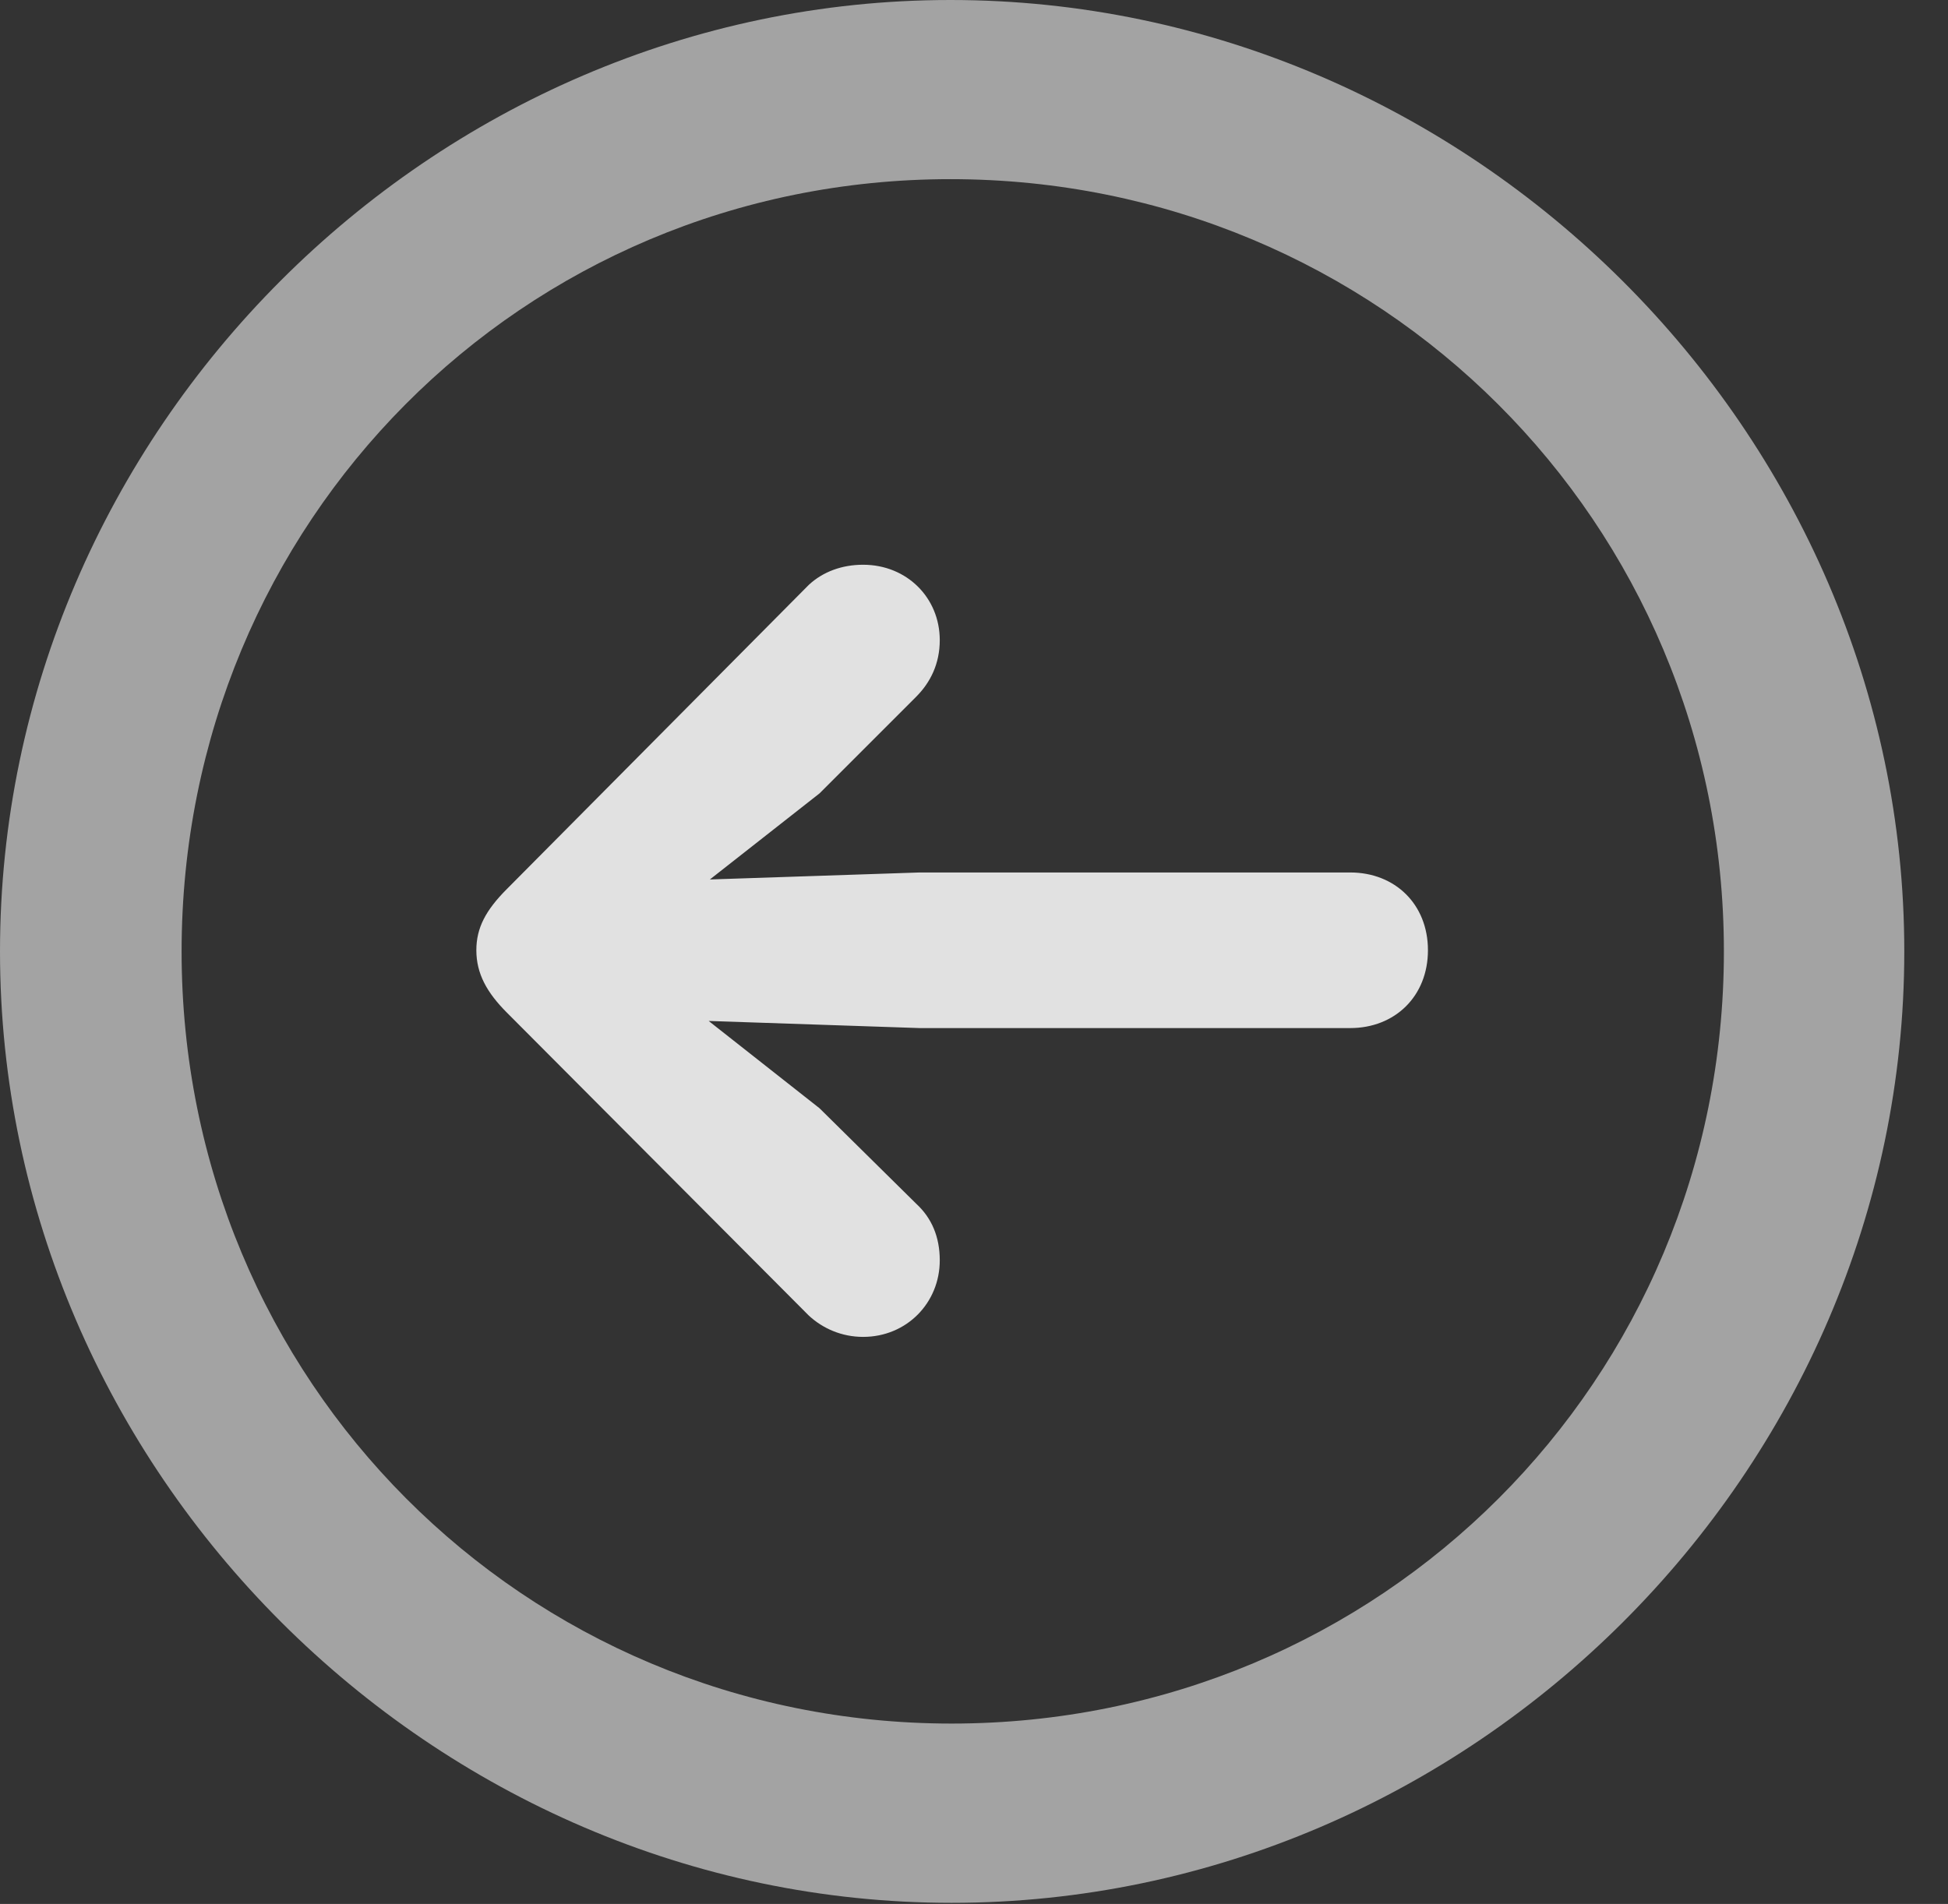 <?xml version="1.0" encoding="UTF-8"?>
<!--Generator: Apple Native CoreSVG 232.5-->
<!DOCTYPE svg
PUBLIC "-//W3C//DTD SVG 1.1//EN"
       "http://www.w3.org/Graphics/SVG/1.1/DTD/svg11.dtd">
<svg version="1.1" xmlns="http://www.w3.org/2000/svg" xmlns:xlink="http://www.w3.org/1999/xlink" width="16.133" height="15.771">
 <rect width="100%" height="100%" fill="#333333" stroke="none"/>
 <g>
  <rect height="15.771" opacity="0" width="16.133" x="0" y="0"/>
  <path d="M7.881 15.762C12.188 15.762 15.771 12.188 15.771 7.881C15.771 3.574 12.178 0 7.871 0C3.574 0 0 3.574 0 7.881C0 12.188 3.584 15.762 7.881 15.762ZM7.881 14.277C4.336 14.277 1.504 11.435 1.504 7.881C1.504 4.326 4.326 1.484 7.871 1.484C11.426 1.484 14.277 4.326 14.277 7.881C14.277 11.435 11.435 14.277 7.881 14.277Z" fill="#ffffff" fill-opacity="0.55"/>
  <path d="M3.945 7.871C3.945 8.066 4.033 8.223 4.199 8.389L6.699 10.898C6.816 11.006 6.973 11.074 7.148 11.074C7.51 11.074 7.783 10.791 7.783 10.44C7.783 10.244 7.715 10.088 7.588 9.971L6.787 9.18L5.869 8.457L7.617 8.516L11.182 8.516C11.553 8.516 11.826 8.252 11.826 7.871C11.826 7.49 11.553 7.227 11.182 7.227L7.617 7.227L5.879 7.285L6.787 6.572L7.588 5.771C7.705 5.654 7.783 5.498 7.783 5.303C7.783 4.951 7.51 4.678 7.148 4.678C6.973 4.678 6.816 4.736 6.699 4.844L4.199 7.363C4.023 7.539 3.945 7.686 3.945 7.871Z" fill="#ffffff" fill-opacity="0.85"/>
 </g>
</svg>
